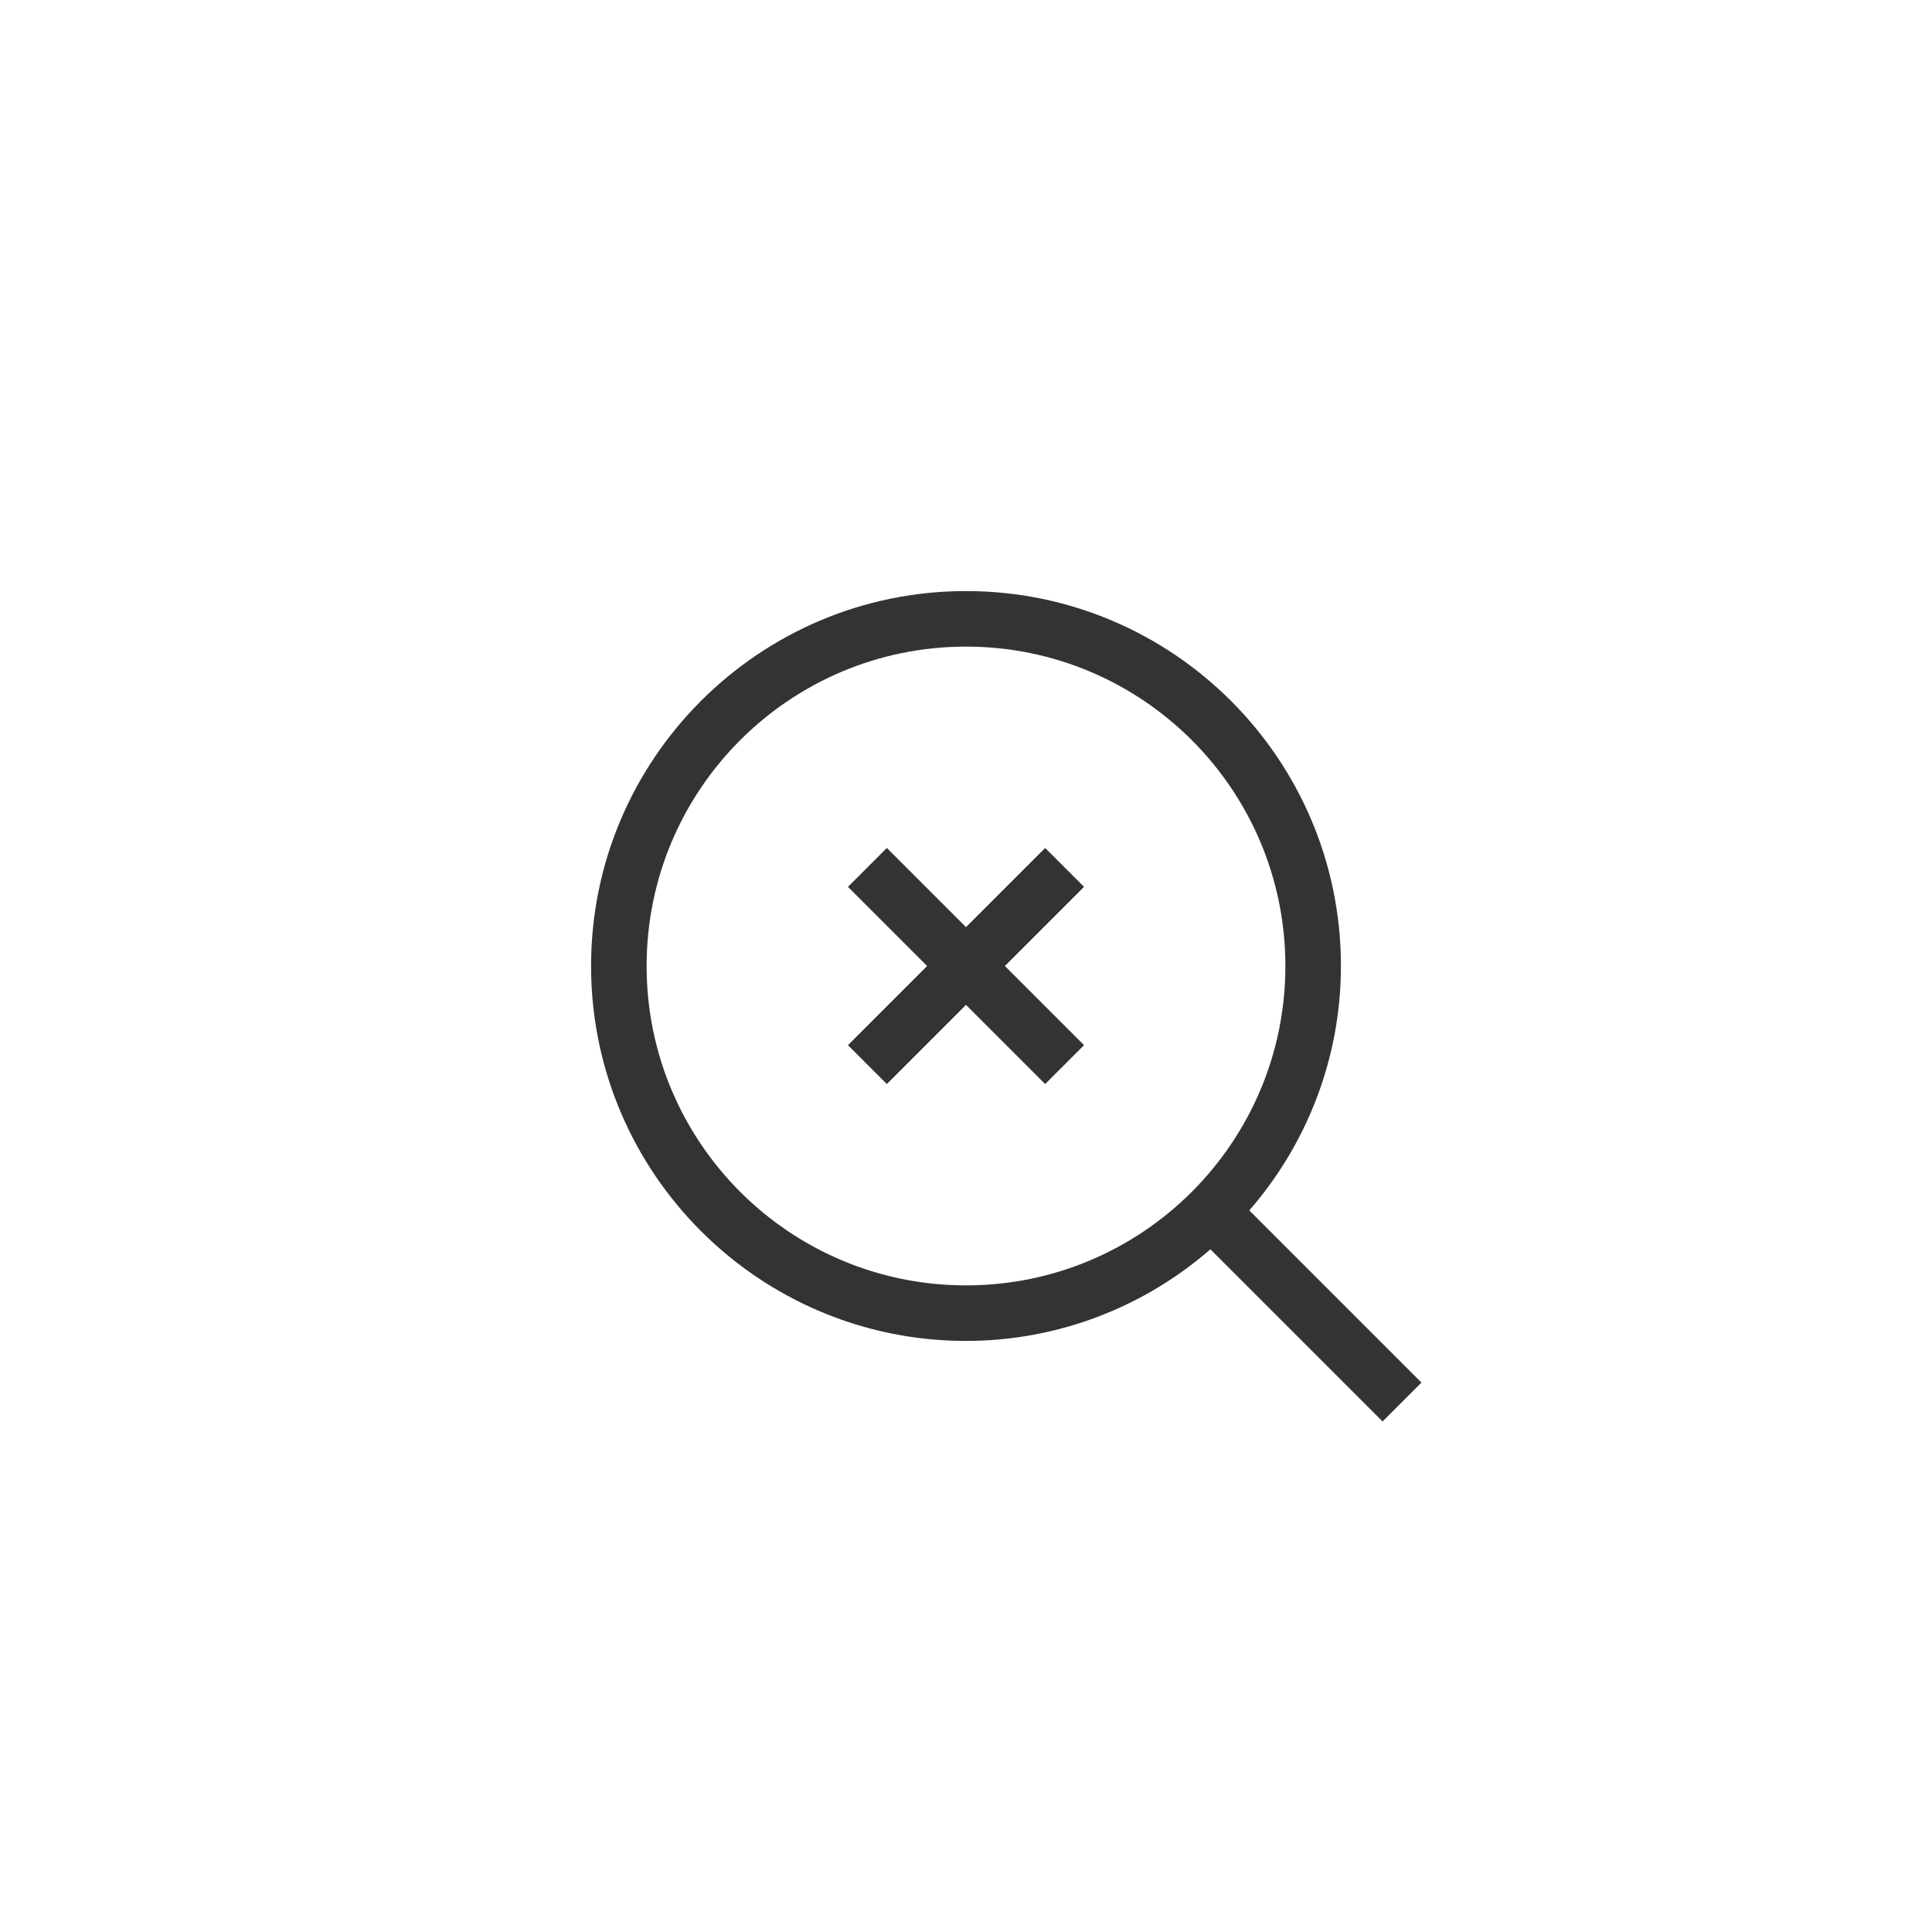 <svg xmlns="http://www.w3.org/2000/svg" xmlns:xlink="http://www.w3.org/1999/xlink" width="100" height="100" viewBox="0 0 100 100"><g><g transform="translate(50 50) scale(0.69 0.69) rotate(0) translate(-50 -50)" style="fill:#333333"><svg fill="#333333" xmlns="http://www.w3.org/2000/svg" xmlns:xlink="http://www.w3.org/1999/xlink" version="1.1" x="0px" y="0px" viewBox="0 0 96 96" style="enable-background:new 0 0 96 96;" xml:space="preserve"><g><g><path d="M48,21c-14.9,0-27,12.1-27,27s12.1,27,27,27c6.7,0,12.9-2.5,17.6-6.6L78,80.8l2.8-2.8L68.4,65.6C72.5,60.9,75,54.7,75,48    C75,33.1,62.9,21,48,21z M48,71c-12.7,0-23-10.3-23-23s10.3-23,23-23s23,10.3,23,23S60.7,71,48,71z"></path><polygon points="53.7,39.5 48,45.2 42.3,39.5 39.5,42.3 45.2,48 39.5,53.7 42.3,56.5 48,50.8 53.7,56.5 56.5,53.7 50.8,48     56.5,42.3   "></polygon></g></g></svg></g></g></svg>